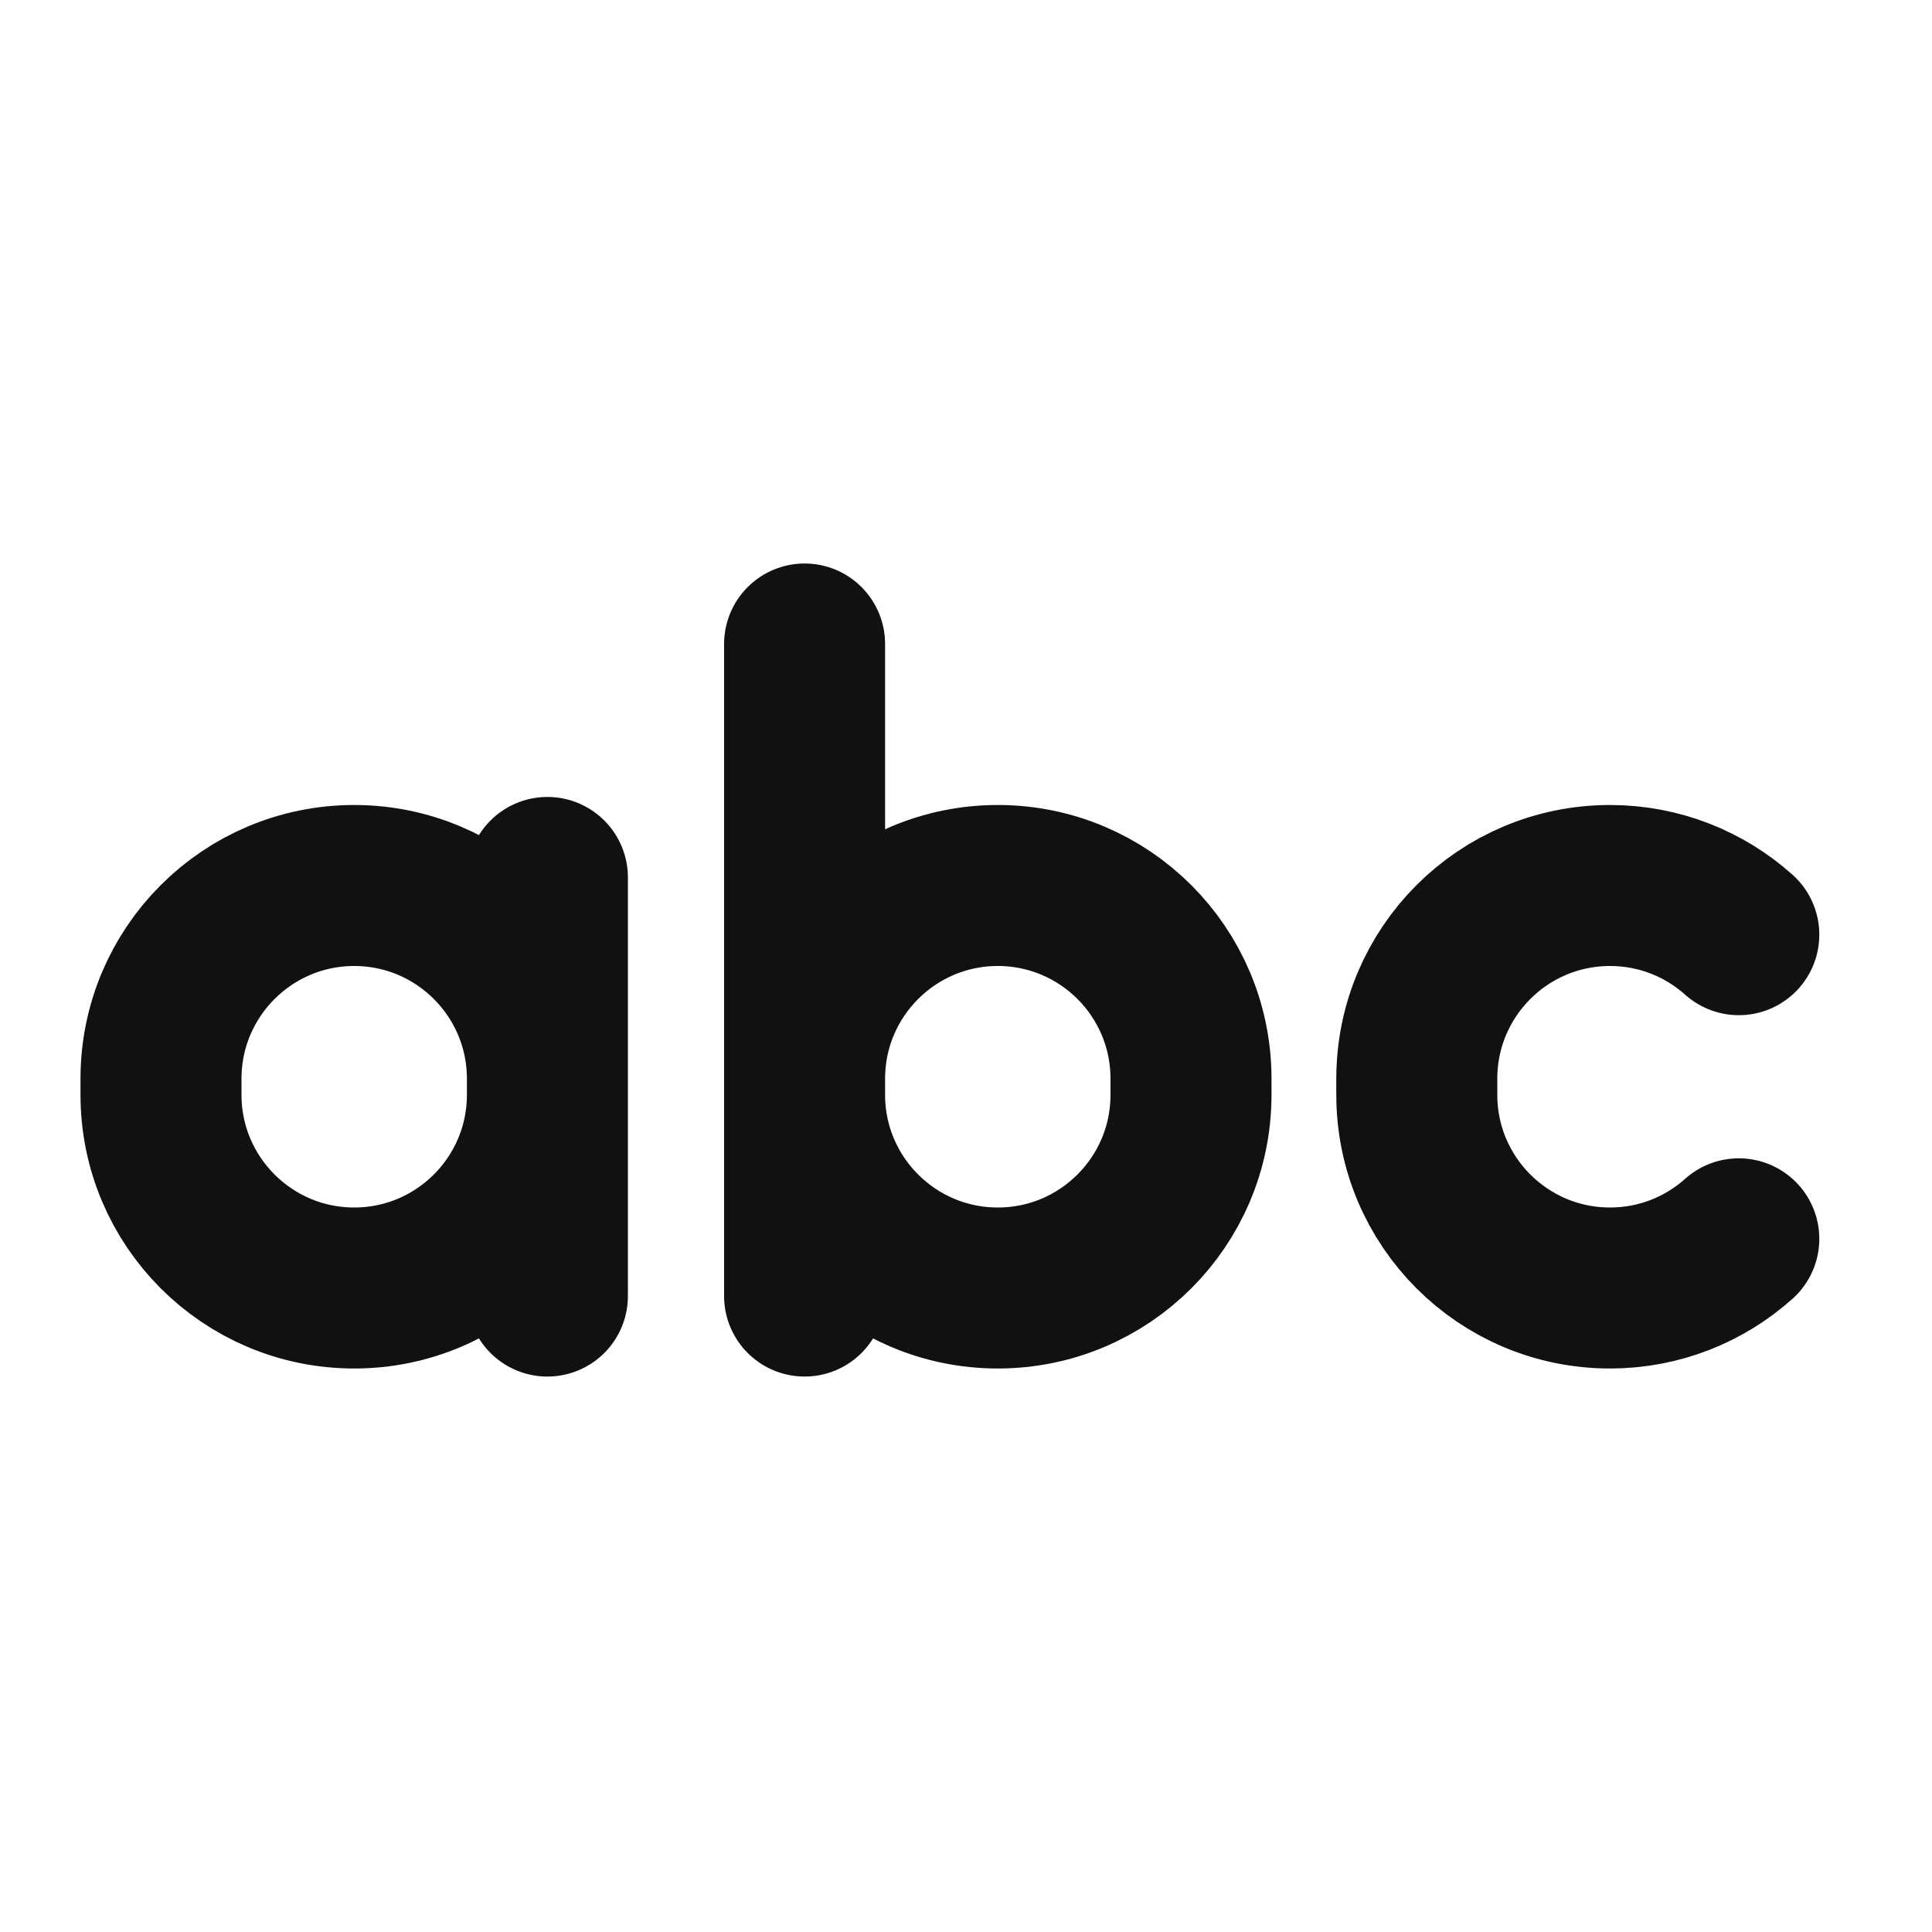 <svg width="24" height="24" viewBox="0 0 24 24" fill="none" xmlns="http://www.w3.org/2000/svg">
<path d="M6.8 13.6C6.8 14.925 5.725 16 4.4 16C3.075 16 2 14.925 2 13.6L2 13.4C2 12.075 3.075 11 4.4 11C5.725 11 6.8 12.075 6.8 13.4M6.8 13.6V13.4M6.8 13.6V16.1M6.8 13.4V10.9M21.6 15.389C21.175 15.769 20.615 16 20 16C18.674 16 17.6 14.925 17.6 13.6V13.4C17.6 12.075 18.674 11 20 11C20.615 11 21.175 11.231 21.6 11.611M9.995 13.4V13.6M9.995 13.4C9.995 12.075 11.07 11 12.395 11C13.721 11 14.795 12.075 14.795 13.4V13.6C14.795 14.925 13.721 16 12.395 16C11.07 16 9.995 14.925 9.995 13.6M9.995 13.4V8M9.995 13.6V16.1" stroke="#111111" stroke-width="2" stroke-linecap="round" stroke-linejoin="round"/>
</svg>
